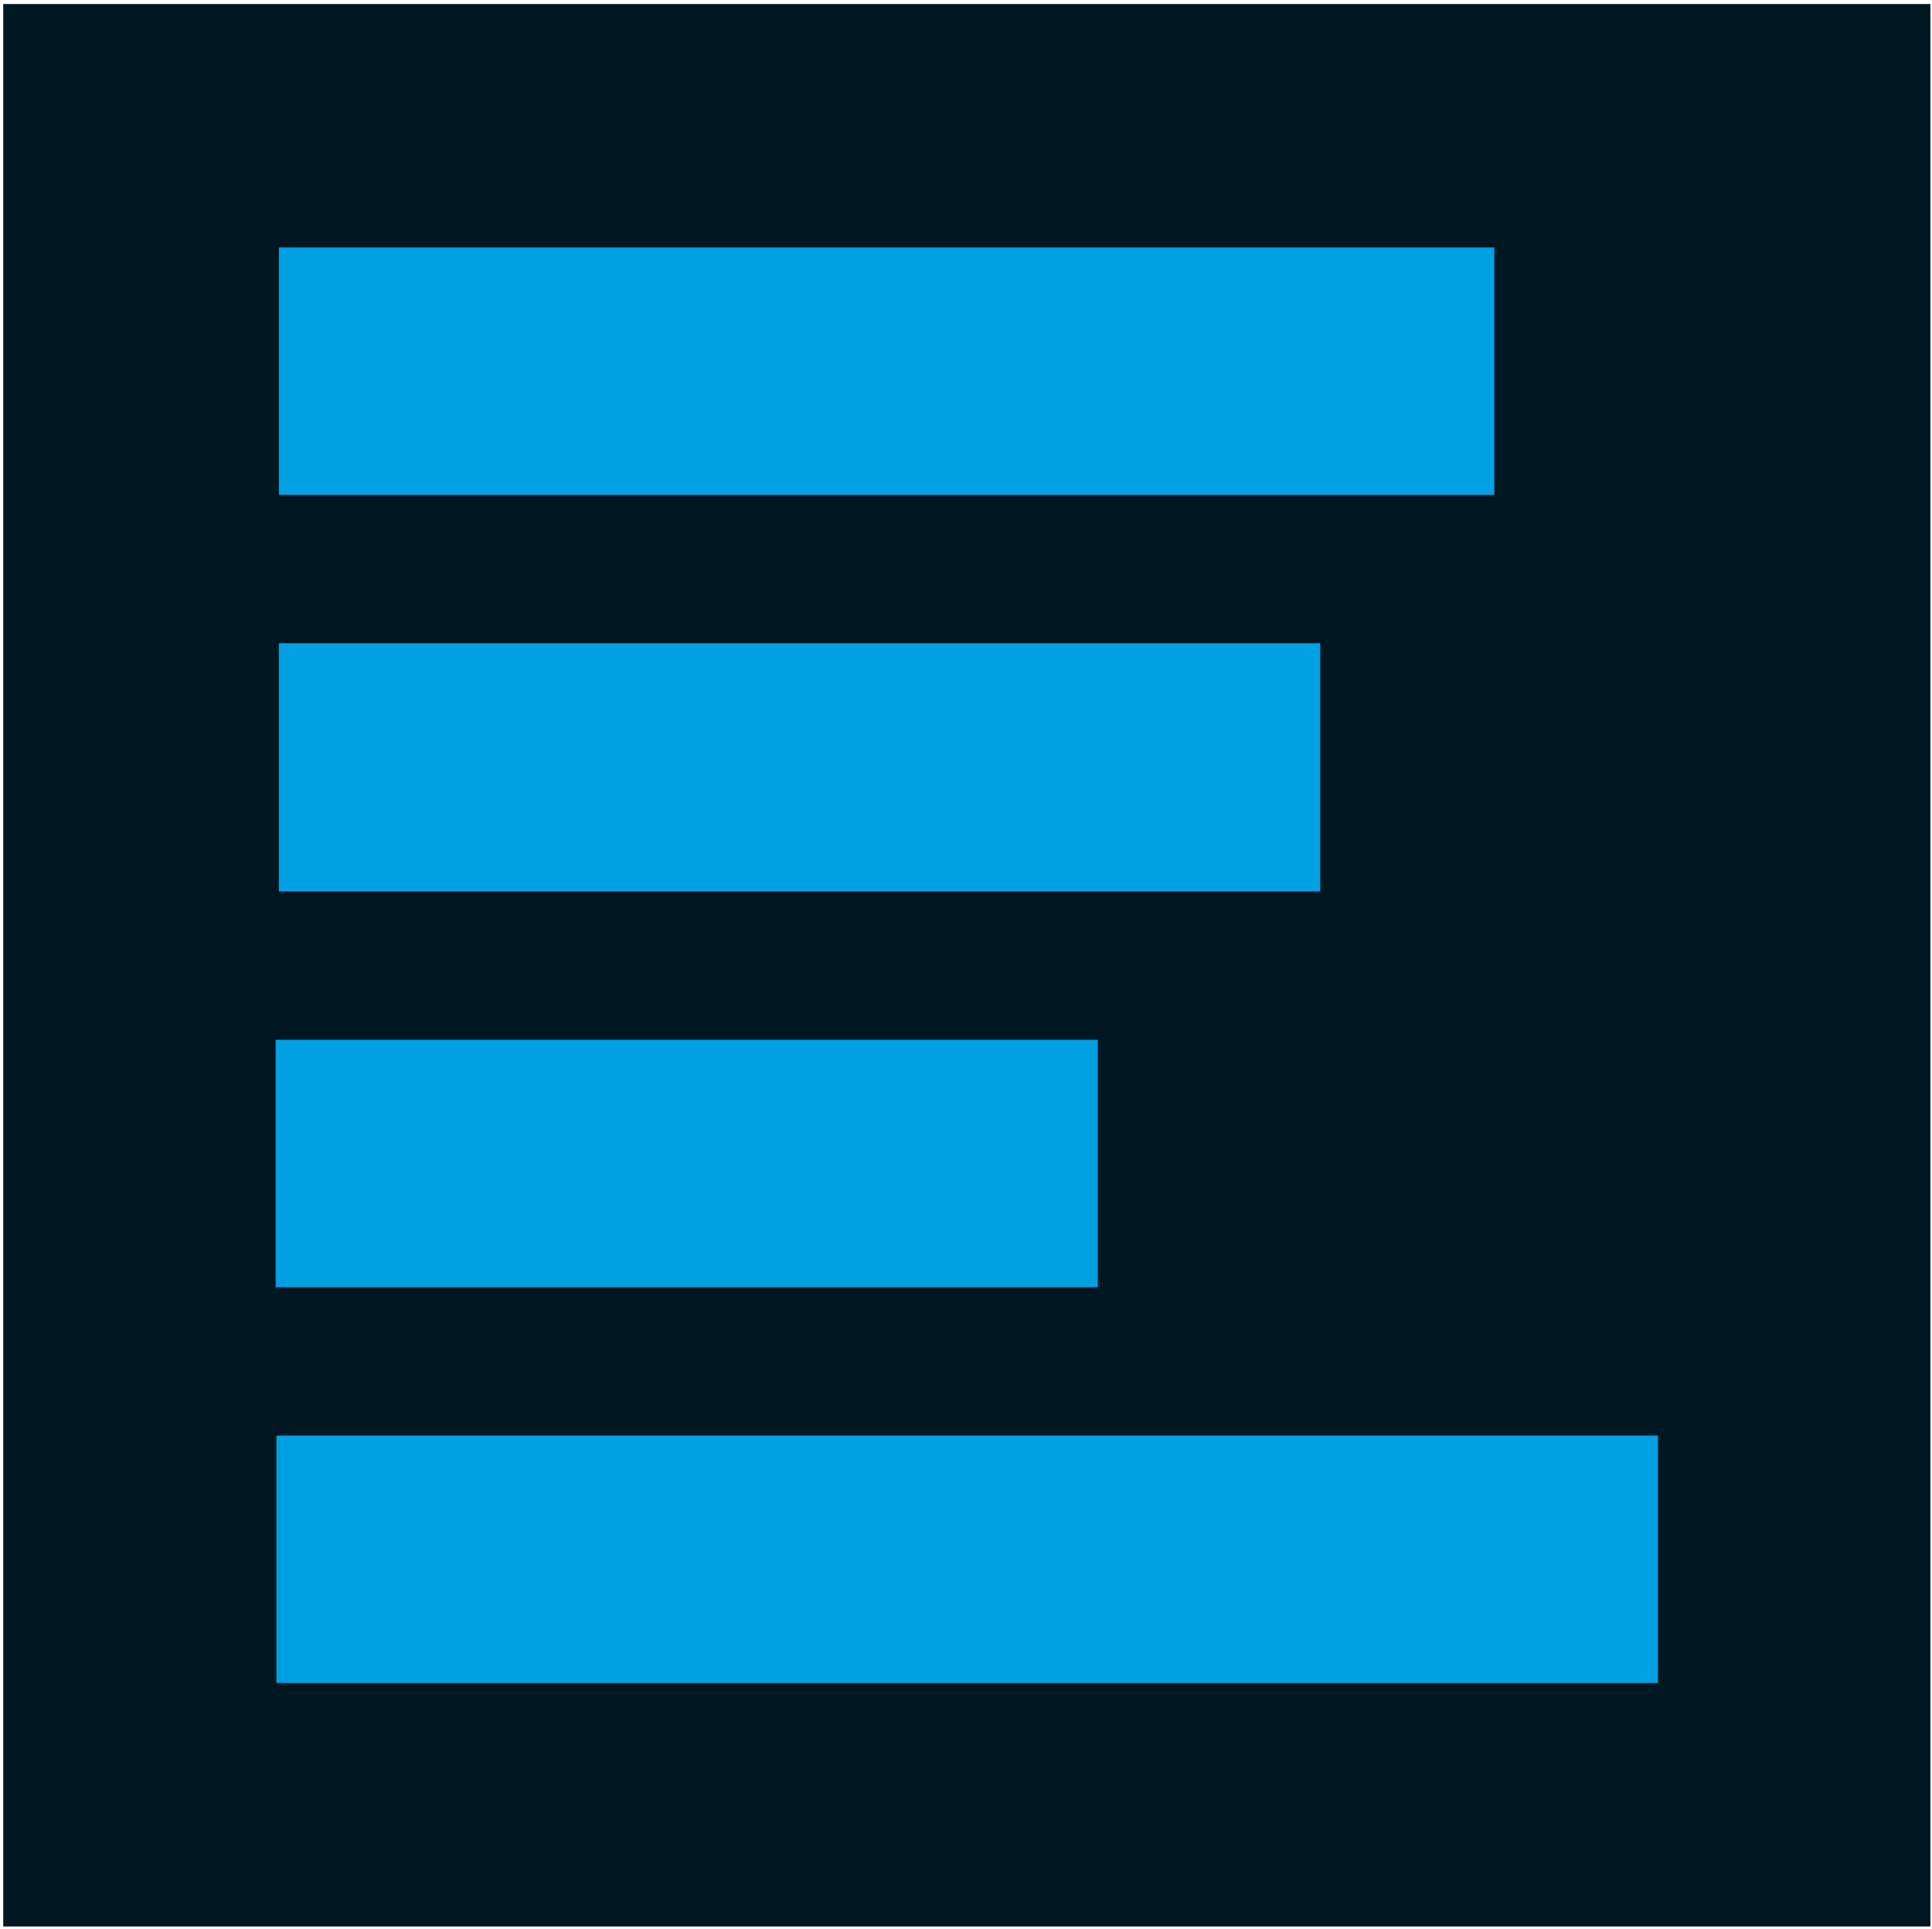 <svg width="2397" height="2393" xmlns="http://www.w3.org/2000/svg" xmlns:xlink="http://www.w3.org/1999/xlink" xml:space="preserve" overflow="hidden"><g transform="translate(-55 -27)"><g><rect x="59" y="32" width="2391" height="2385" fill="#001621" fill-opacity="1"/><rect x="401" y="334" width="1508" height="307" fill="#00A0E3" fill-opacity="1"/><rect x="401" y="825" width="1292" height="308" fill="#00A0E3" fill-opacity="1"/><rect x="397" y="1317" width="1020" height="307" fill="#00A0E3" fill-opacity="1"/><rect x="398" y="1808" width="1714" height="307" fill="#00A0E3" fill-opacity="1"/></g></g></svg>
